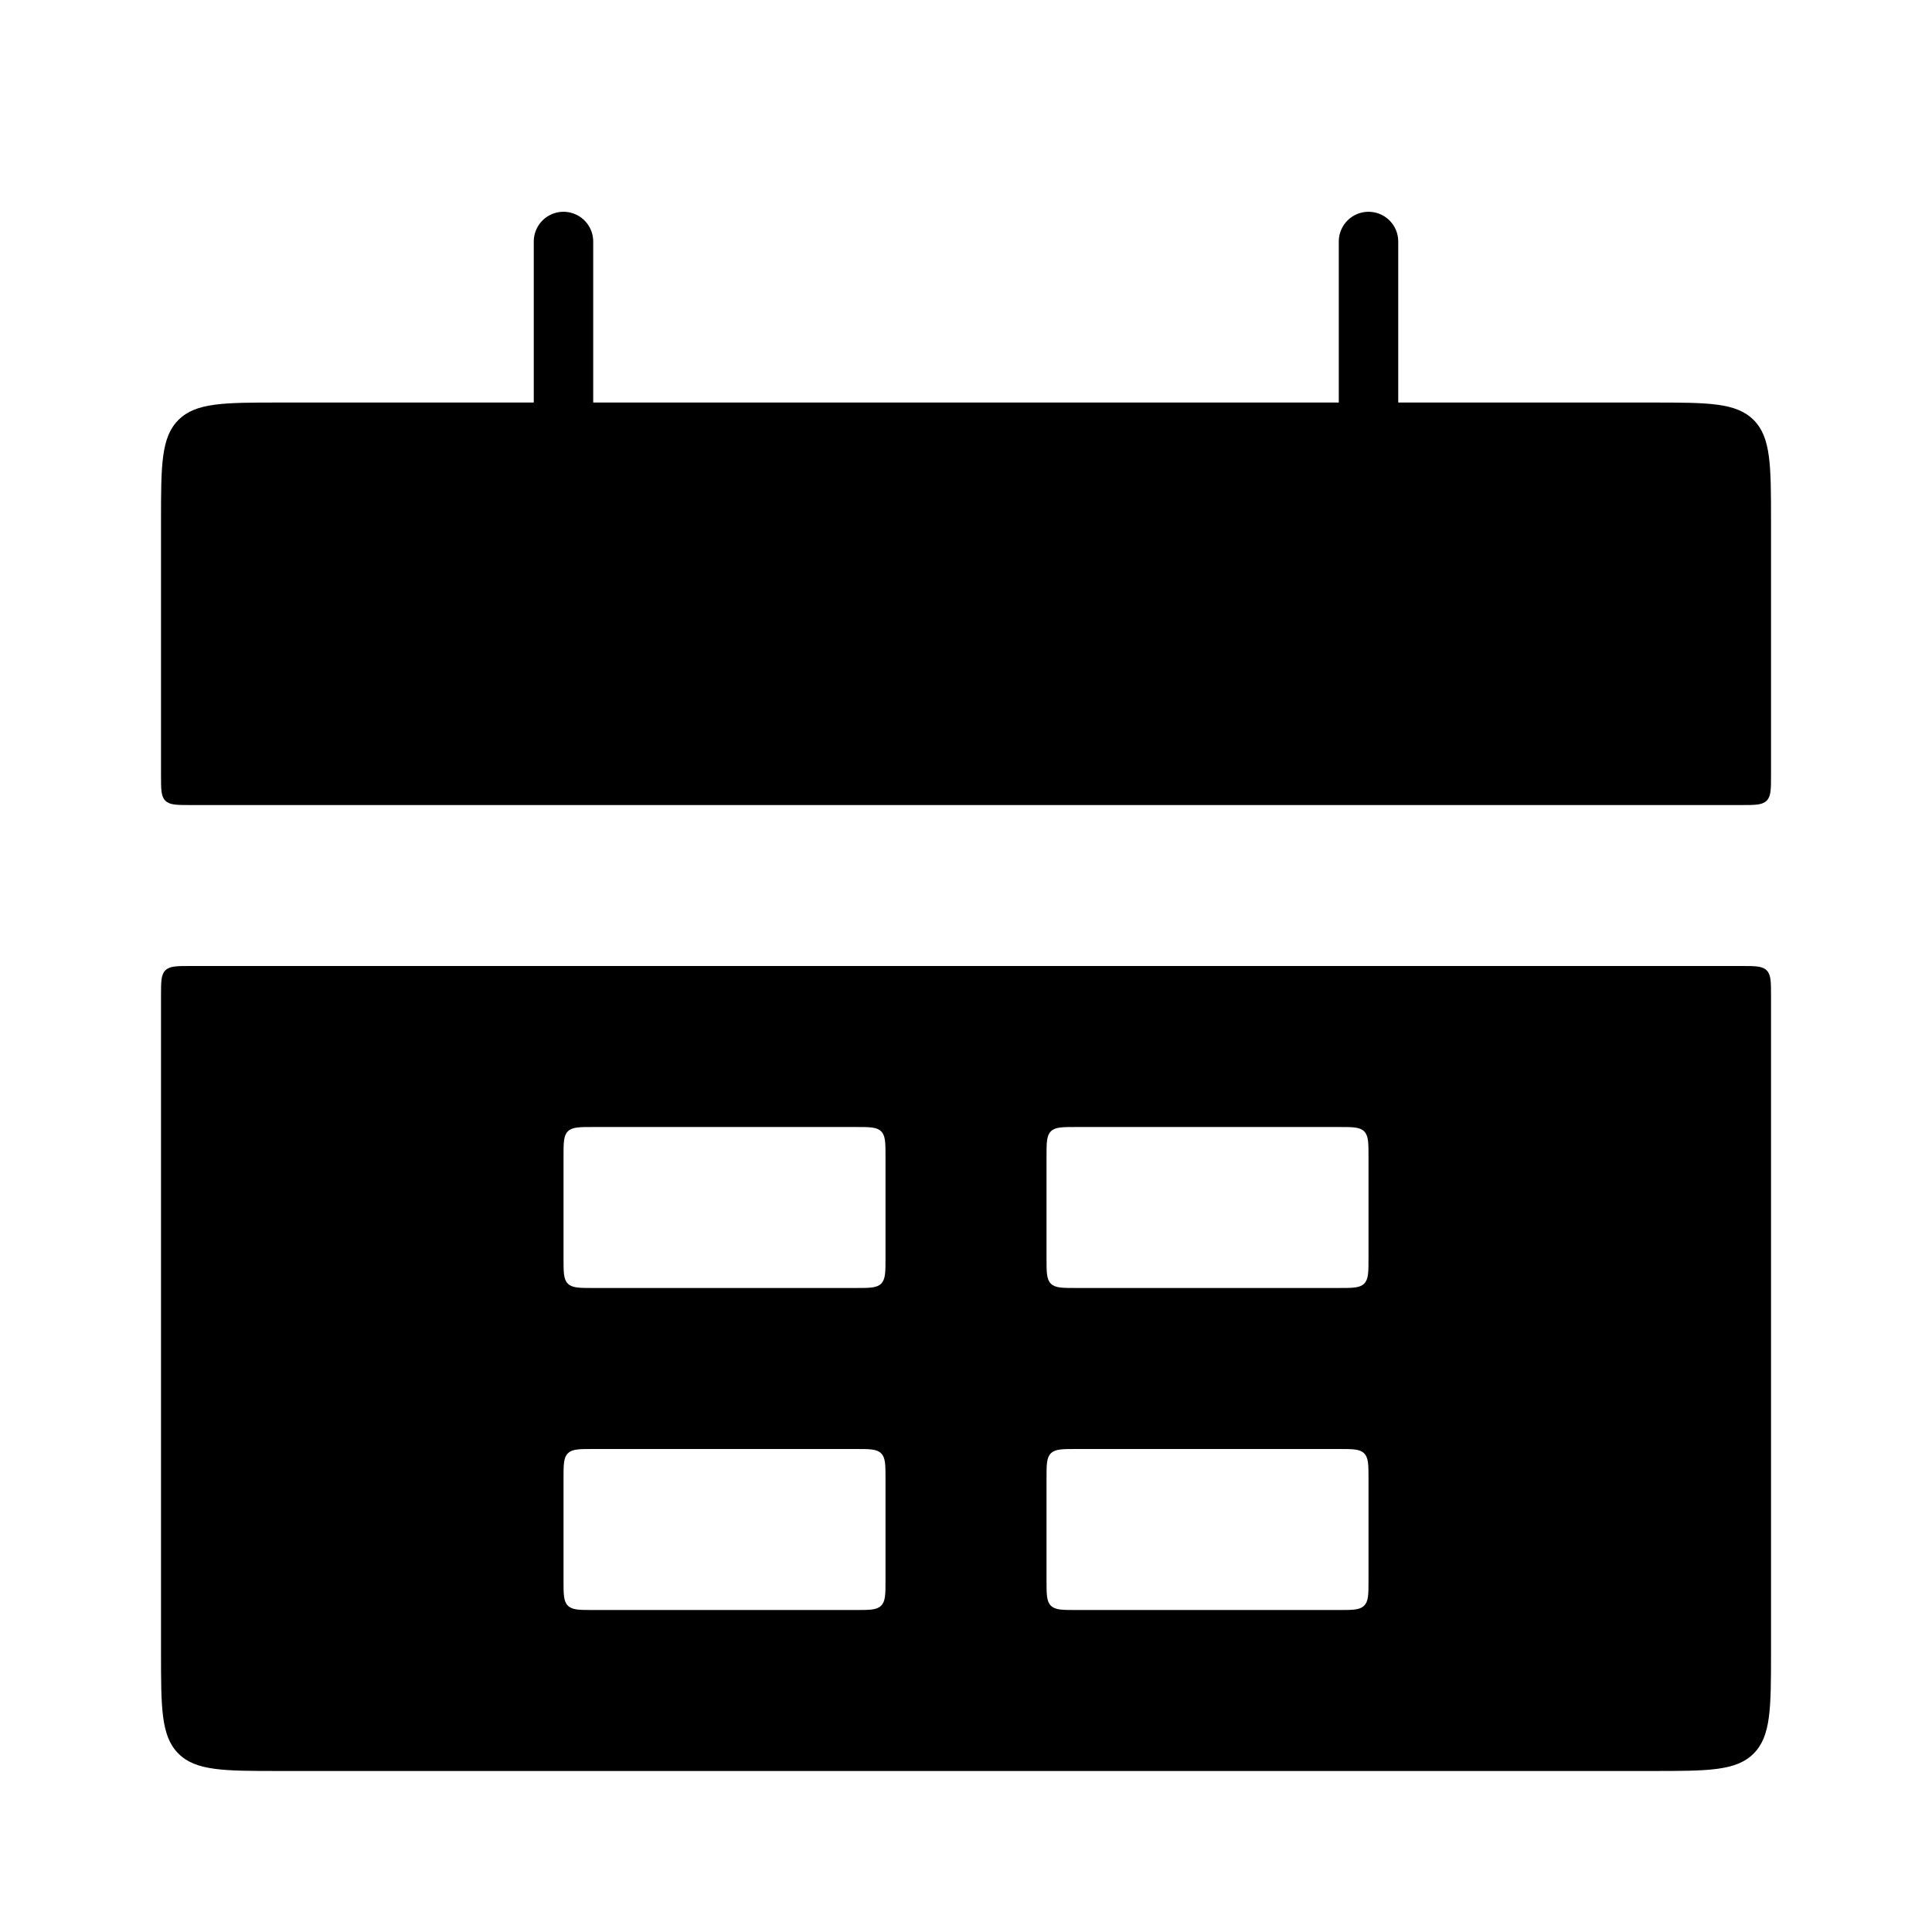 <svg width="65" height="65" viewBox="0 0 65 65" fill="none" xmlns="http://www.w3.org/2000/svg">
<path d="M5.417 17.543C5.417 15.657 5.417 14.714 6.003 14.129C6.589 13.543 7.531 13.543 9.417 13.543H55.584C57.469 13.543 58.412 13.543 58.998 14.129C59.584 14.714 59.584 15.657 59.584 17.543V26.085C59.584 26.556 59.584 26.792 59.437 26.938C59.291 27.085 59.055 27.085 58.584 27.085H6.417C5.946 27.085 5.71 27.085 5.563 26.938C5.417 26.792 5.417 26.556 5.417 26.085V17.543Z" fill="black"/>
<path fill-rule="evenodd" clip-rule="evenodd" d="M5.417 55.583C5.417 57.469 5.417 58.412 6.003 58.998C6.589 59.583 7.531 59.583 9.417 59.583H55.584C57.469 59.583 58.412 59.583 58.998 58.998C59.584 58.412 59.584 57.469 59.584 55.583V33.5C59.584 33.029 59.584 32.793 59.437 32.646C59.291 32.5 59.055 32.5 58.584 32.5H6.417C5.946 32.5 5.71 32.5 5.563 32.646C5.417 32.793 5.417 33.029 5.417 33.5V55.583ZM18.959 38.917C18.959 38.445 18.959 38.21 19.105 38.063C19.252 37.917 19.487 37.917 19.959 37.917H28.792C29.263 37.917 29.499 37.917 29.645 38.063C29.792 38.21 29.792 38.445 29.792 38.917V42.333C29.792 42.805 29.792 43.04 29.645 43.187C29.499 43.333 29.263 43.333 28.792 43.333H19.959C19.487 43.333 19.252 43.333 19.105 43.187C18.959 43.04 18.959 42.805 18.959 42.333V38.917ZM19.105 48.896C18.959 49.043 18.959 49.279 18.959 49.75V53.167C18.959 53.638 18.959 53.874 19.105 54.02C19.252 54.167 19.487 54.167 19.959 54.167H28.792C29.263 54.167 29.499 54.167 29.645 54.02C29.792 53.874 29.792 53.638 29.792 53.167V49.75C29.792 49.279 29.792 49.043 29.645 48.896C29.499 48.75 29.263 48.75 28.792 48.75H19.959C19.487 48.75 19.252 48.75 19.105 48.896ZM35.209 38.917C35.209 38.445 35.209 38.21 35.355 38.063C35.502 37.917 35.737 37.917 36.209 37.917H45.042C45.513 37.917 45.749 37.917 45.895 38.063C46.042 38.21 46.042 38.445 46.042 38.917V42.333C46.042 42.805 46.042 43.04 45.895 43.187C45.749 43.333 45.513 43.333 45.042 43.333H36.209C35.737 43.333 35.502 43.333 35.355 43.187C35.209 43.04 35.209 42.805 35.209 42.333V38.917ZM35.355 48.896C35.209 49.043 35.209 49.279 35.209 49.75V53.167C35.209 53.638 35.209 53.874 35.355 54.02C35.502 54.167 35.737 54.167 36.209 54.167H45.042C45.513 54.167 45.749 54.167 45.895 54.02C46.042 53.874 46.042 53.638 46.042 53.167V49.75C46.042 49.279 46.042 49.043 45.895 48.896C45.749 48.75 45.513 48.75 45.042 48.75H36.209C35.737 48.75 35.502 48.75 35.355 48.896Z" fill="black"/>
<path d="M18.958 8.125L18.958 16.25" stroke="black" stroke-width="2" stroke-linecap="round"/>
<path d="M46.042 8.125L46.042 16.25" stroke="black" stroke-width="2" stroke-linecap="round"/>
</svg>
